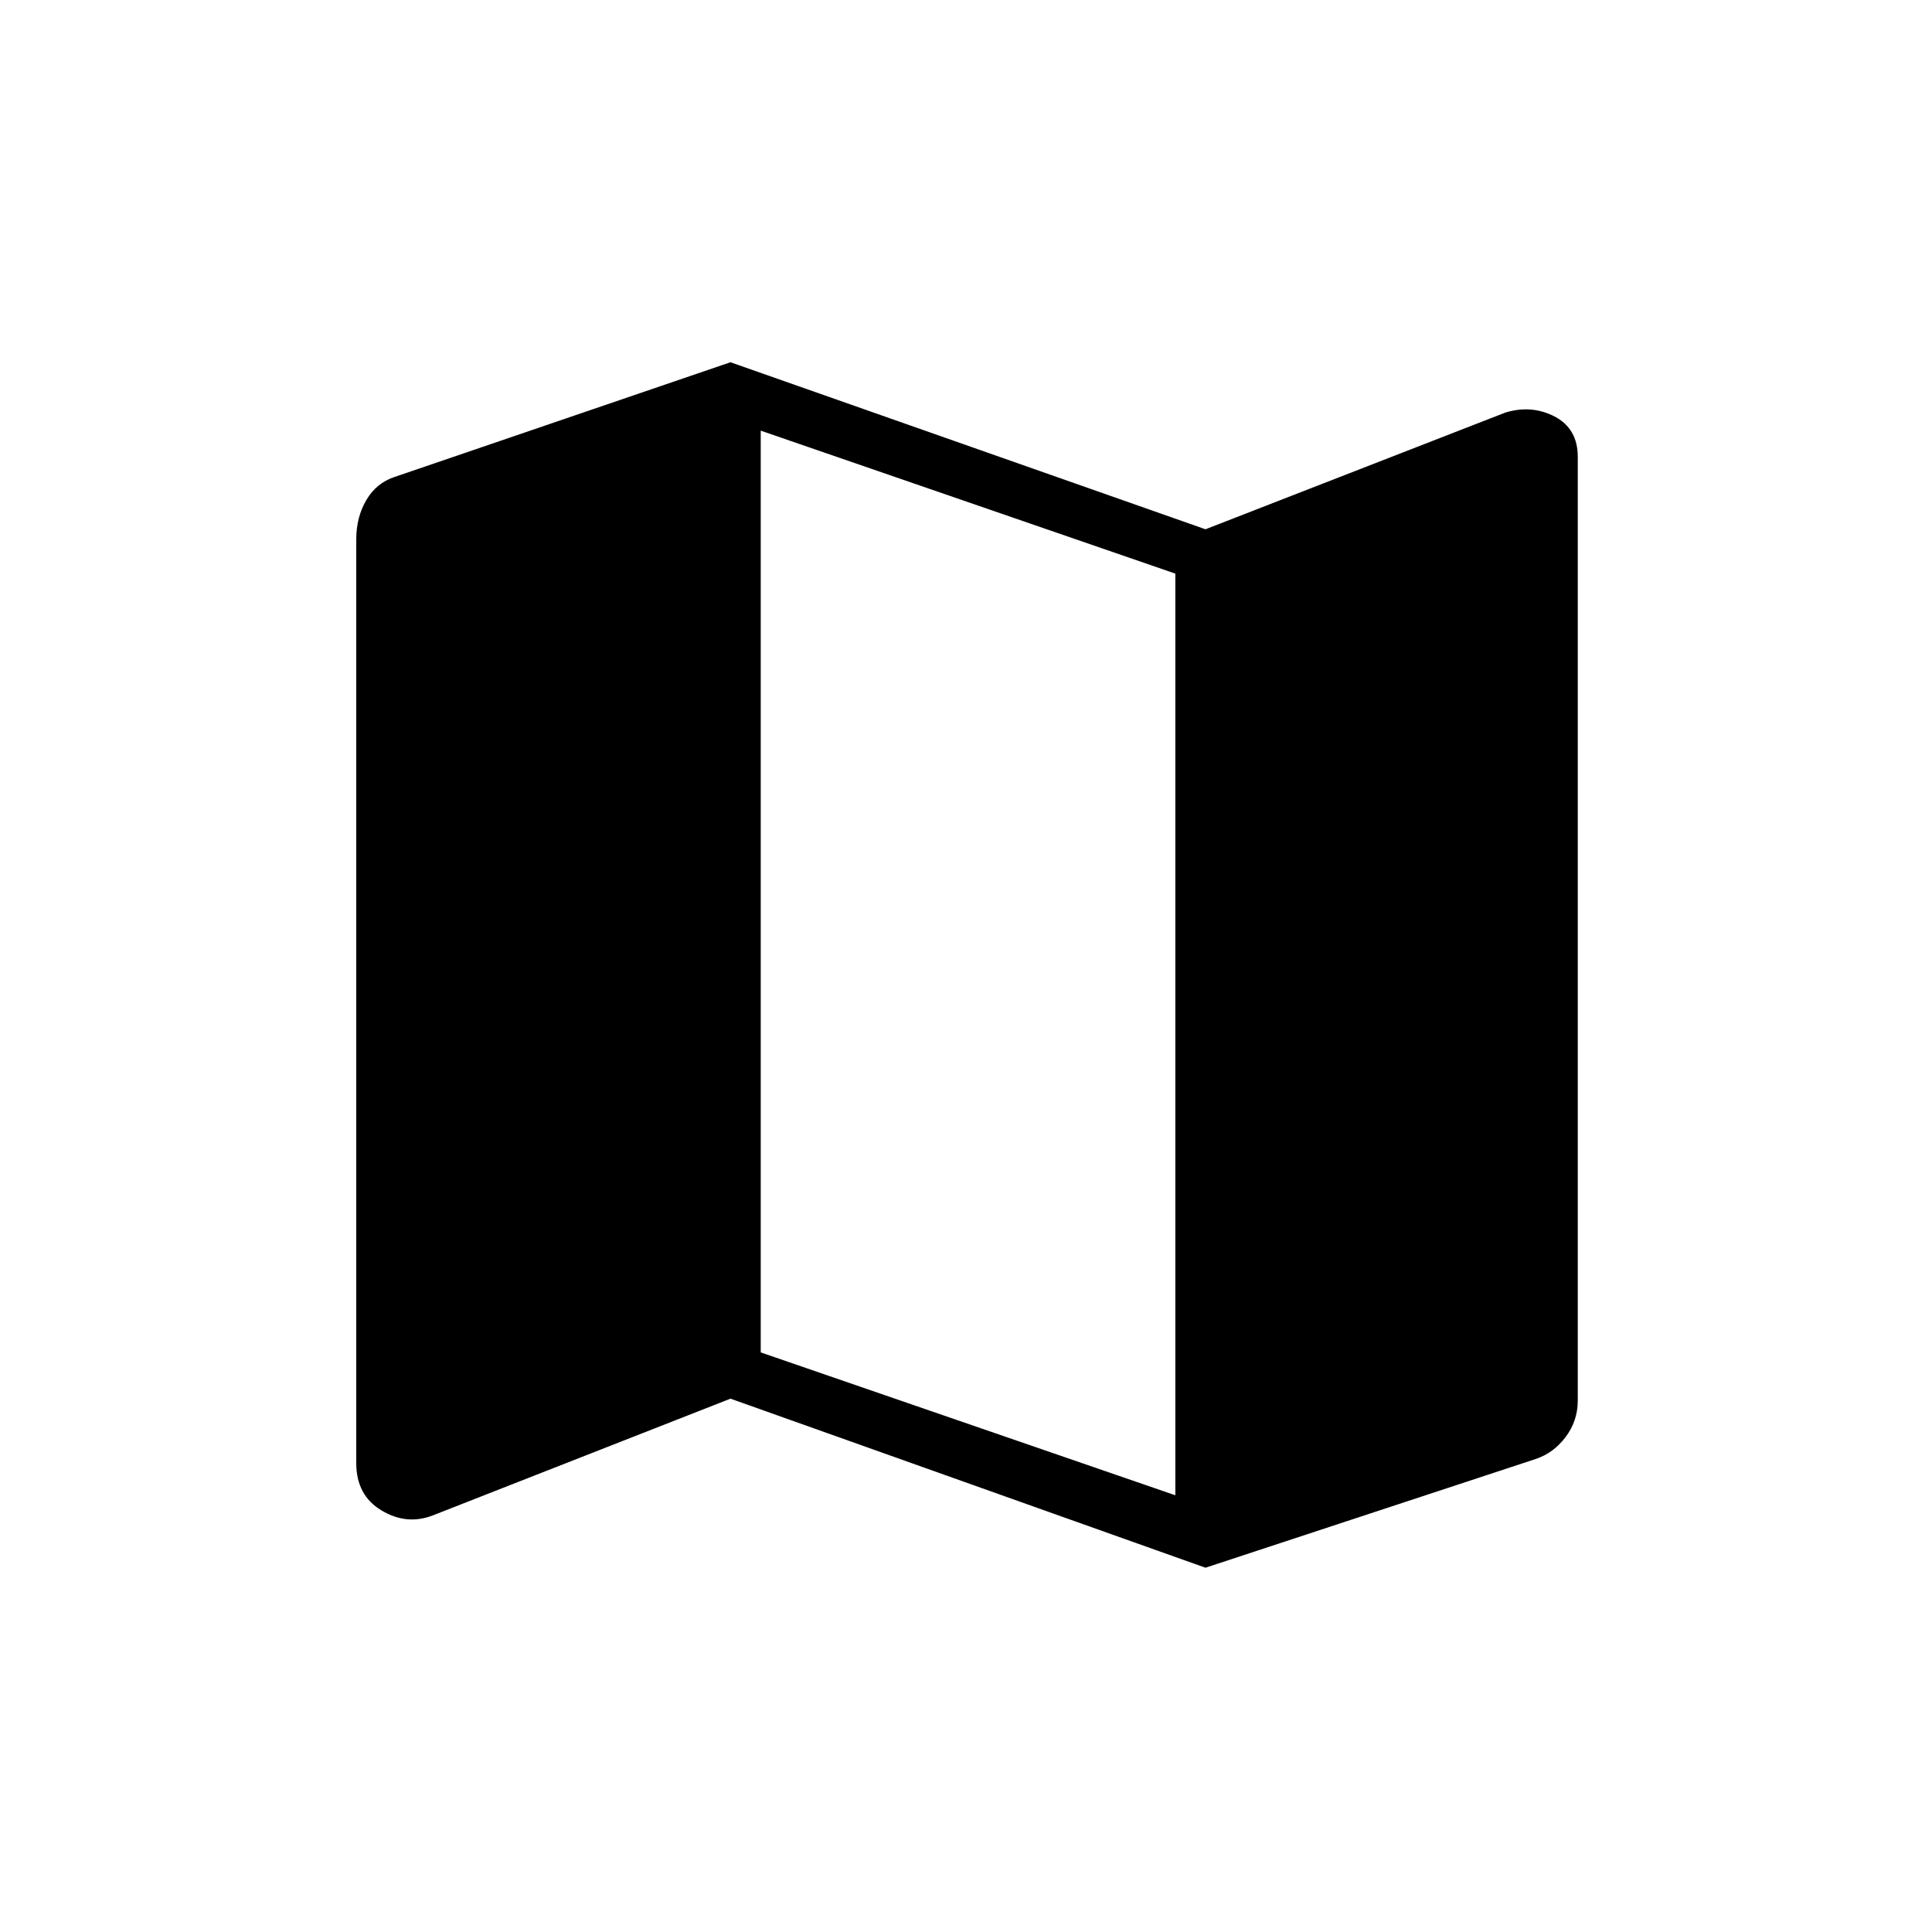 <svg xmlns="http://www.w3.org/2000/svg" height="20" width="20"><path d="M12.479 16.229 7.562 14.479 4.479 15.688Q4.208 15.792 3.948 15.635Q3.688 15.479 3.688 15.146V5.583Q3.688 5.354 3.792 5.177Q3.896 5 4.083 4.938L7.562 3.75L12.479 5.479L15.583 4.271Q15.854 4.188 16.094 4.312Q16.333 4.438 16.333 4.729V14.5Q16.333 14.708 16.208 14.875Q16.083 15.042 15.896 15.104ZM12.167 15.479V5.938L7.875 4.458V14Z"/></svg>